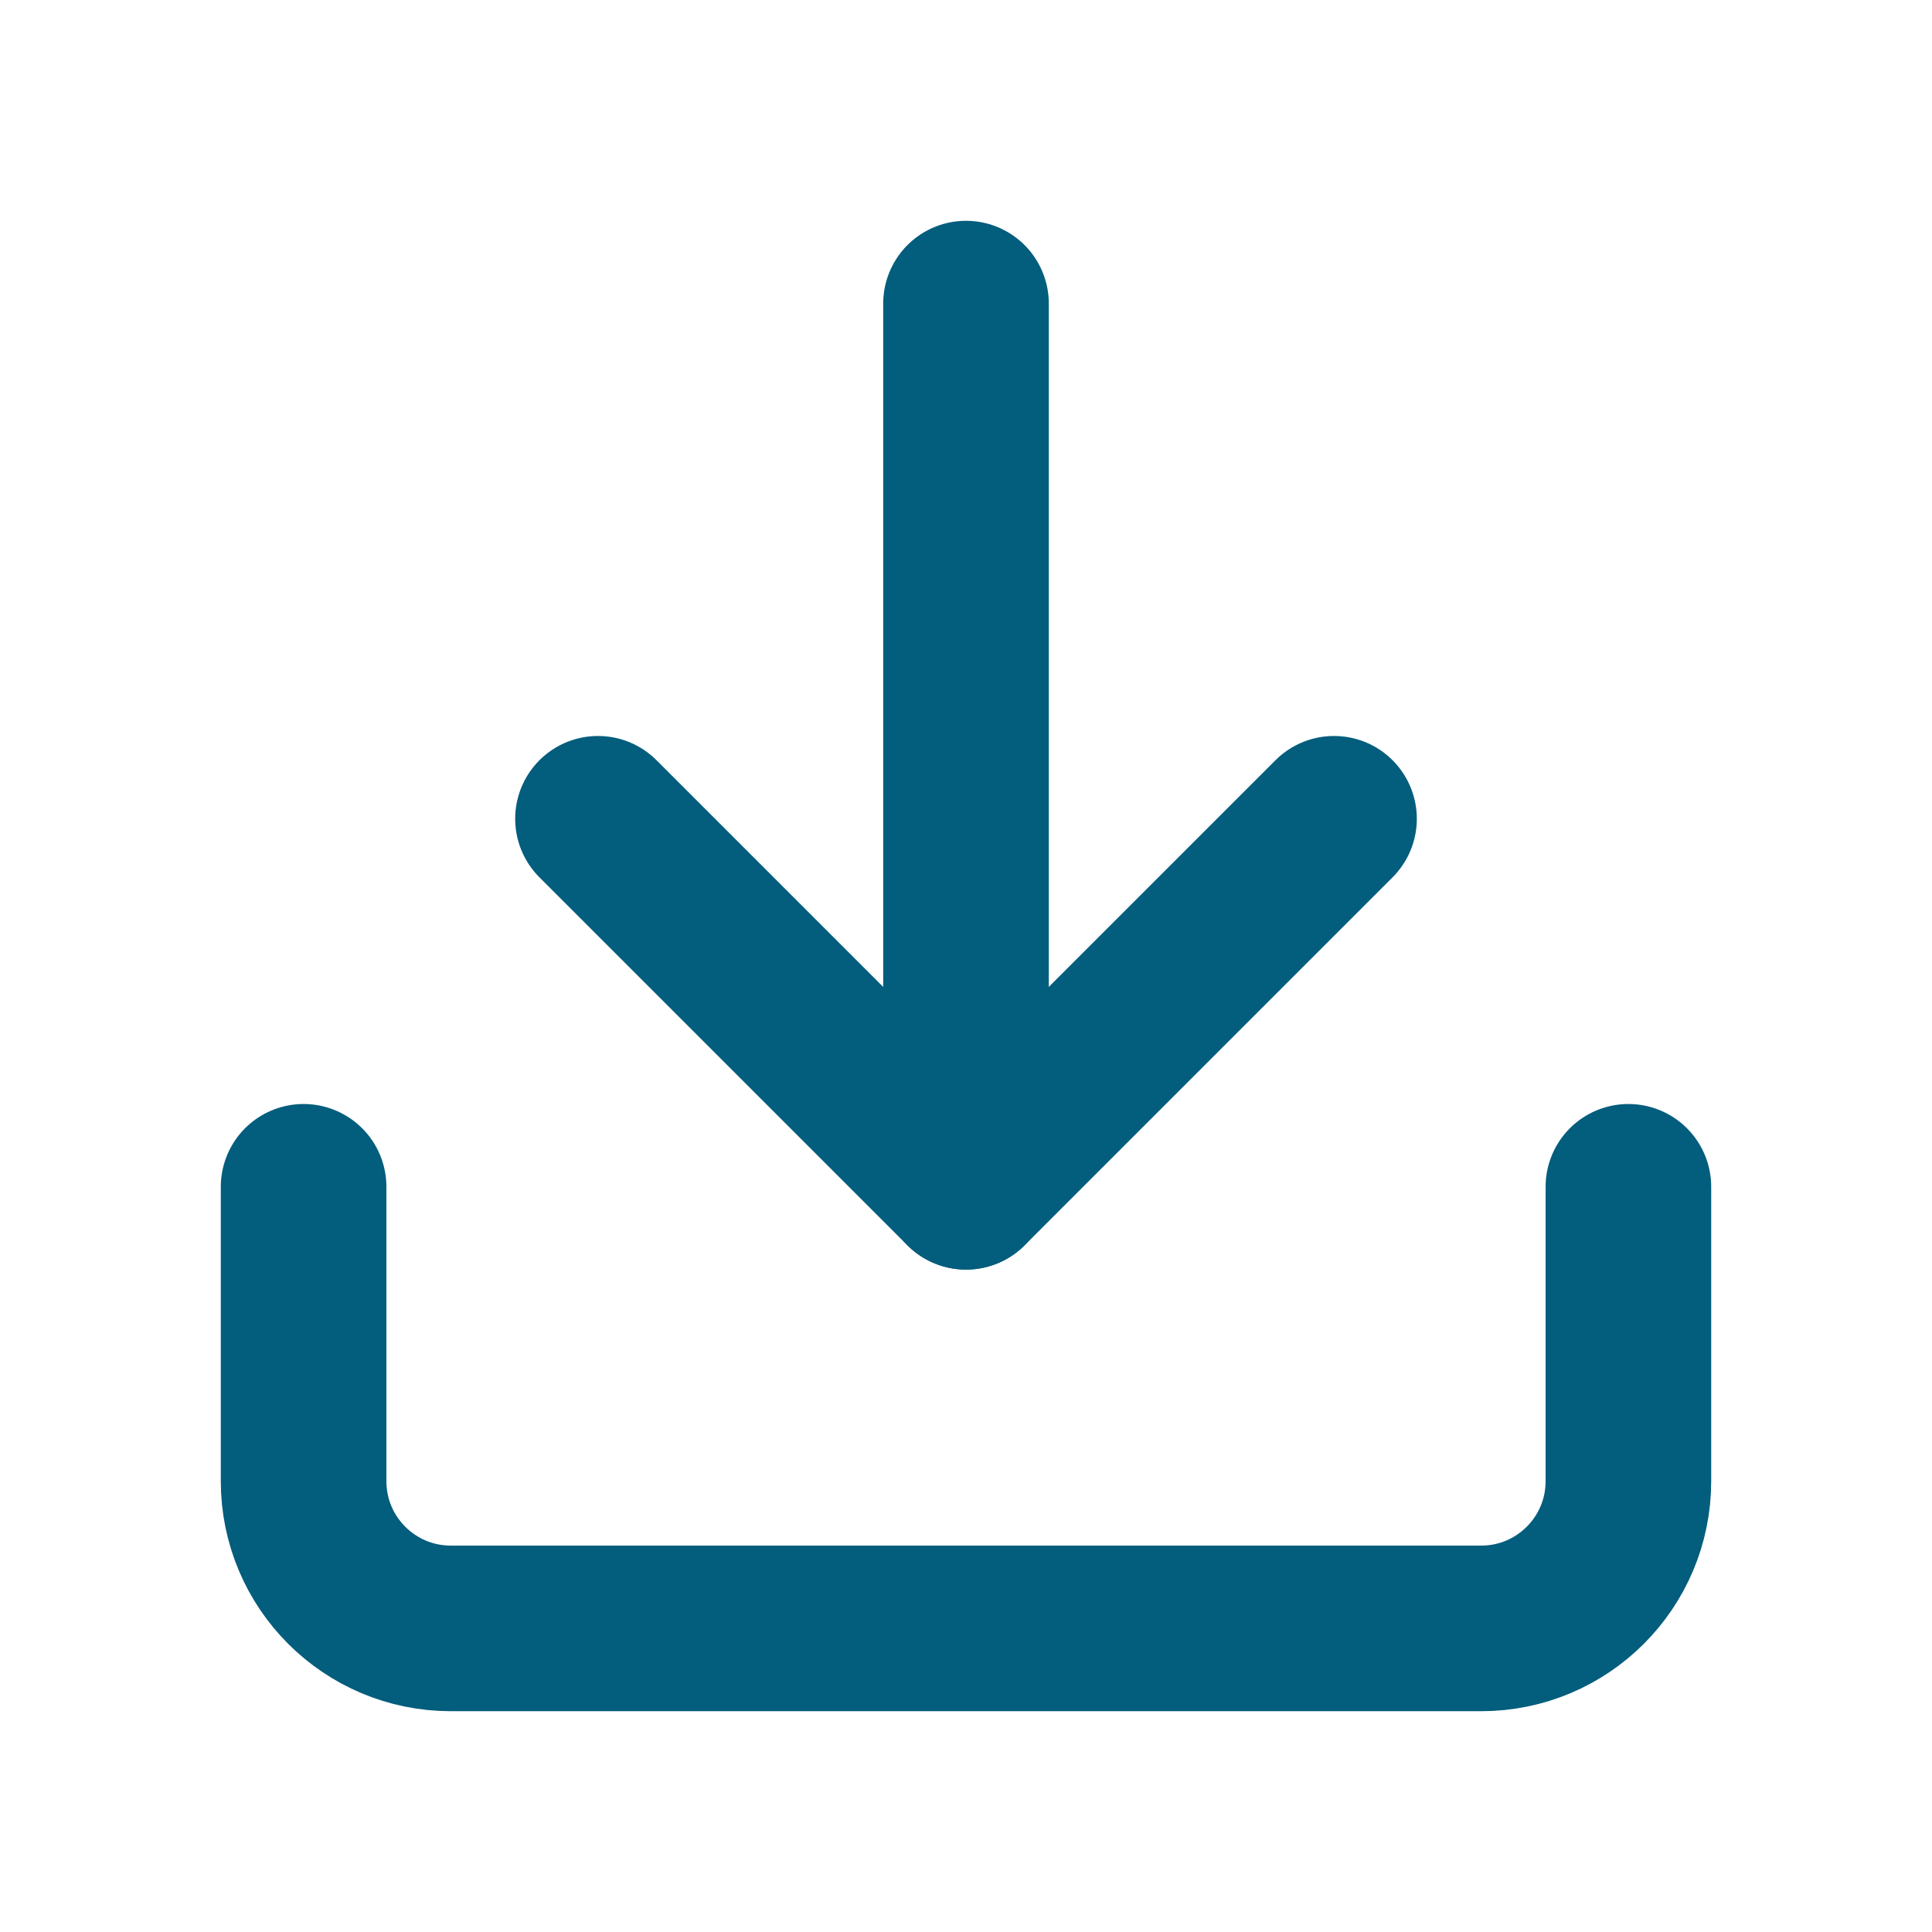<svg xmlns:xlink="http://www.w3.org/1999/xlink" width="35" xmlns="http://www.w3.org/2000/svg" height="35" id="screenshot-f627a7a0-791a-80f3-8003-848edb6e86df" viewBox="-1.5 -1.5 35 35" style="-webkit-print-color-adjust: exact;" fill="none" version="1.1"><g id="shape-f627a7a0-791a-80f3-8003-848edb6e86df" width="24" class="feather feather-download" height="24" rx="0" ry="0" style="fill: rgb(0, 0, 0);"><g id="shape-f627a7a0-791a-80f3-8003-848edb6e86e1"><g class="fills" id="fills-f627a7a0-791a-80f3-8003-848edb6e86e1"><path fill="none" stroke-linecap="round" stroke-linejoin="round" rx="0" ry="0" d="M28.000,20.000L28.000,25.333C28.000,26.806,26.806,28.000,25.333,28.000L6.667,28.000C5.194,28.000,4.000,26.806,4.000,25.333L4.000,20.000" style="fill: none;"/></g><g id="strokes-f627a7a0-791a-80f3-8003-848edb6e86e1" class="strokes"><g class="stroke-shape"><path stroke-linecap="round" stroke-linejoin="round" rx="0" ry="0" d="M28.000,20.000L28.000,25.333C28.000,26.806,26.806,28.000,25.333,28.000L6.667,28.000C5.194,28.000,4.000,26.806,4.000,25.333L4.000,20.000" style="fill: none; stroke-width: 3; stroke: rgb(3, 93, 125); stroke-opacity: 1;"/></g></g></g><g id="shape-f627a7a0-791a-80f3-8003-848edb6e86e2"><g class="fills" id="fills-f627a7a0-791a-80f3-8003-848edb6e86e2"><path fill="none" stroke-linecap="round" stroke-linejoin="round" rx="0" ry="0" d="M9.333,13.333L16.000,20.000L22.667,13.333" style="fill: none;"/></g><g id="strokes-f627a7a0-791a-80f3-8003-848edb6e86e2" class="strokes"><g class="stroke-shape"><path stroke-linecap="round" stroke-linejoin="round" rx="0" ry="0" d="M9.333,13.333L16.000,20.000L22.667,13.333" style="fill: none; stroke-width: 3; stroke: rgb(3, 93, 125); stroke-opacity: 1;"/></g></g></g><g id="shape-f627a7a0-791a-80f3-8003-848edb6e86e3"><g class="fills" id="fills-f627a7a0-791a-80f3-8003-848edb6e86e3"><path fill="none" stroke-linejoin="round" stroke-linecap="round" rx="0" ry="0" d="M16.000,20.000L16.000,4.000" style="fill: none;"/></g><g id="strokes-f627a7a0-791a-80f3-8003-848edb6e86e3" class="strokes"><g class="stroke-shape"><path stroke-linejoin="round" stroke-linecap="round" rx="0" ry="0" d="M16.000,20.000L16.000,4.000" style="fill: none; stroke-width: 3; stroke: rgb(3, 93, 125); stroke-opacity: 1;"/></g></g></g></g></svg>